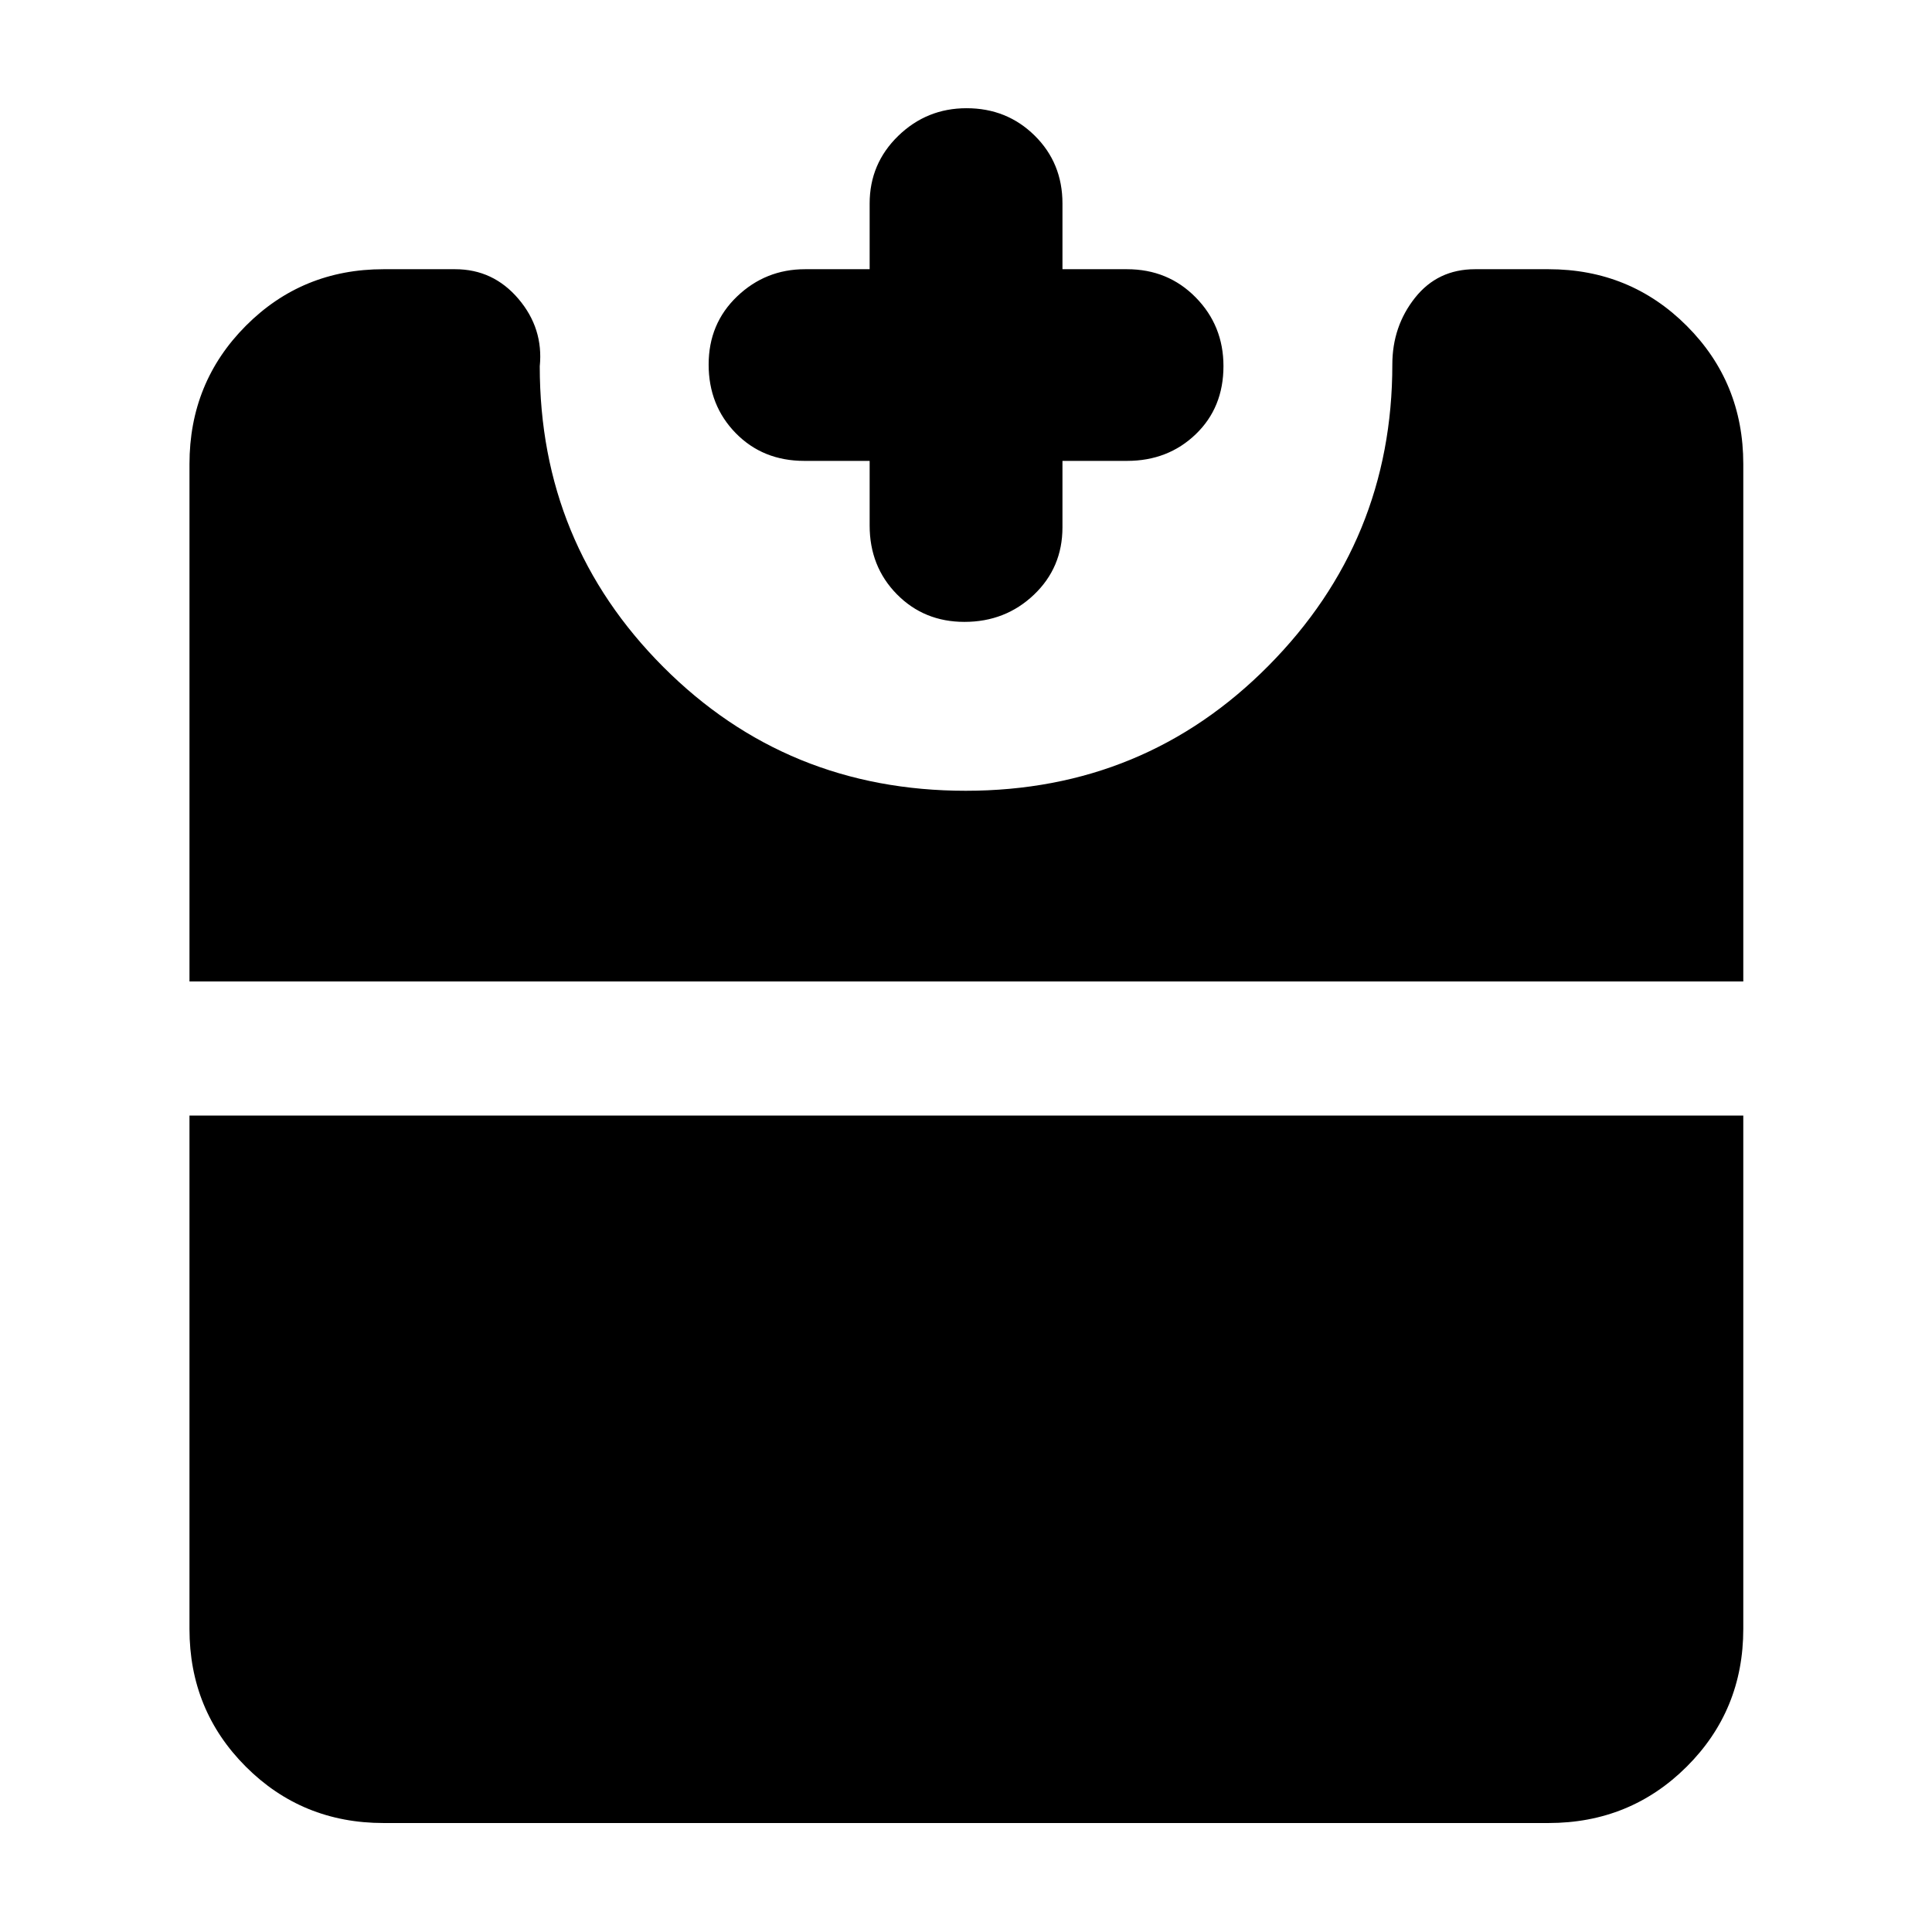<svg xmlns="http://www.w3.org/2000/svg" height="40" viewBox="0 -960 960 960" width="40"><path d="M479.23-650.99q-20.06 0-33.59-13.74-13.52-13.75-13.52-34.14v-32.12h-32.45q-20.58 0-34.07-13.77-13.48-13.78-13.48-34.11 0-20.32 14.14-33.84 14.15-13.52 33.74-13.52h32.12v-32.64q0-19.79 14.17-33.58 14.18-13.78 33.99-13.78 20.06 0 33.85 13.62 13.8 13.61 13.8 33.74v32.64H560q20.37 0 34.15 14.02 13.78 14.02 13.78 34.12 0 20.62-13.78 33.86-13.78 13.24-34.15 13.24h-32.07v33.02q0 20-14.18 33.49-14.18 13.49-34.52 13.49ZM190.58-54.15q-40.42 0-68.43-28-28-28.01-28-68.43v-255.09h772.08v255.09q0 40.42-28.12 68.43-28.12 28-68.69 28H190.58ZM94.15-472.33v-257.09q0-40.57 28-68.69 28.01-28.12 68.43-28.12h35.58q18.9 0 31.42 14.7 12.52 14.7 10.62 33.56 0 87.87 61.39 149.38 61.38 61.52 150.28 61.52 88.87 0 150.42-62.11 61.55-62.11 61.55-149.69 0-18.94 11.26-33.15 11.26-14.21 29.84-14.21h36.48q40.57 0 68.69 28.12 28.12 28.12 28.12 68.69v257.09H94.15Z"/></svg>